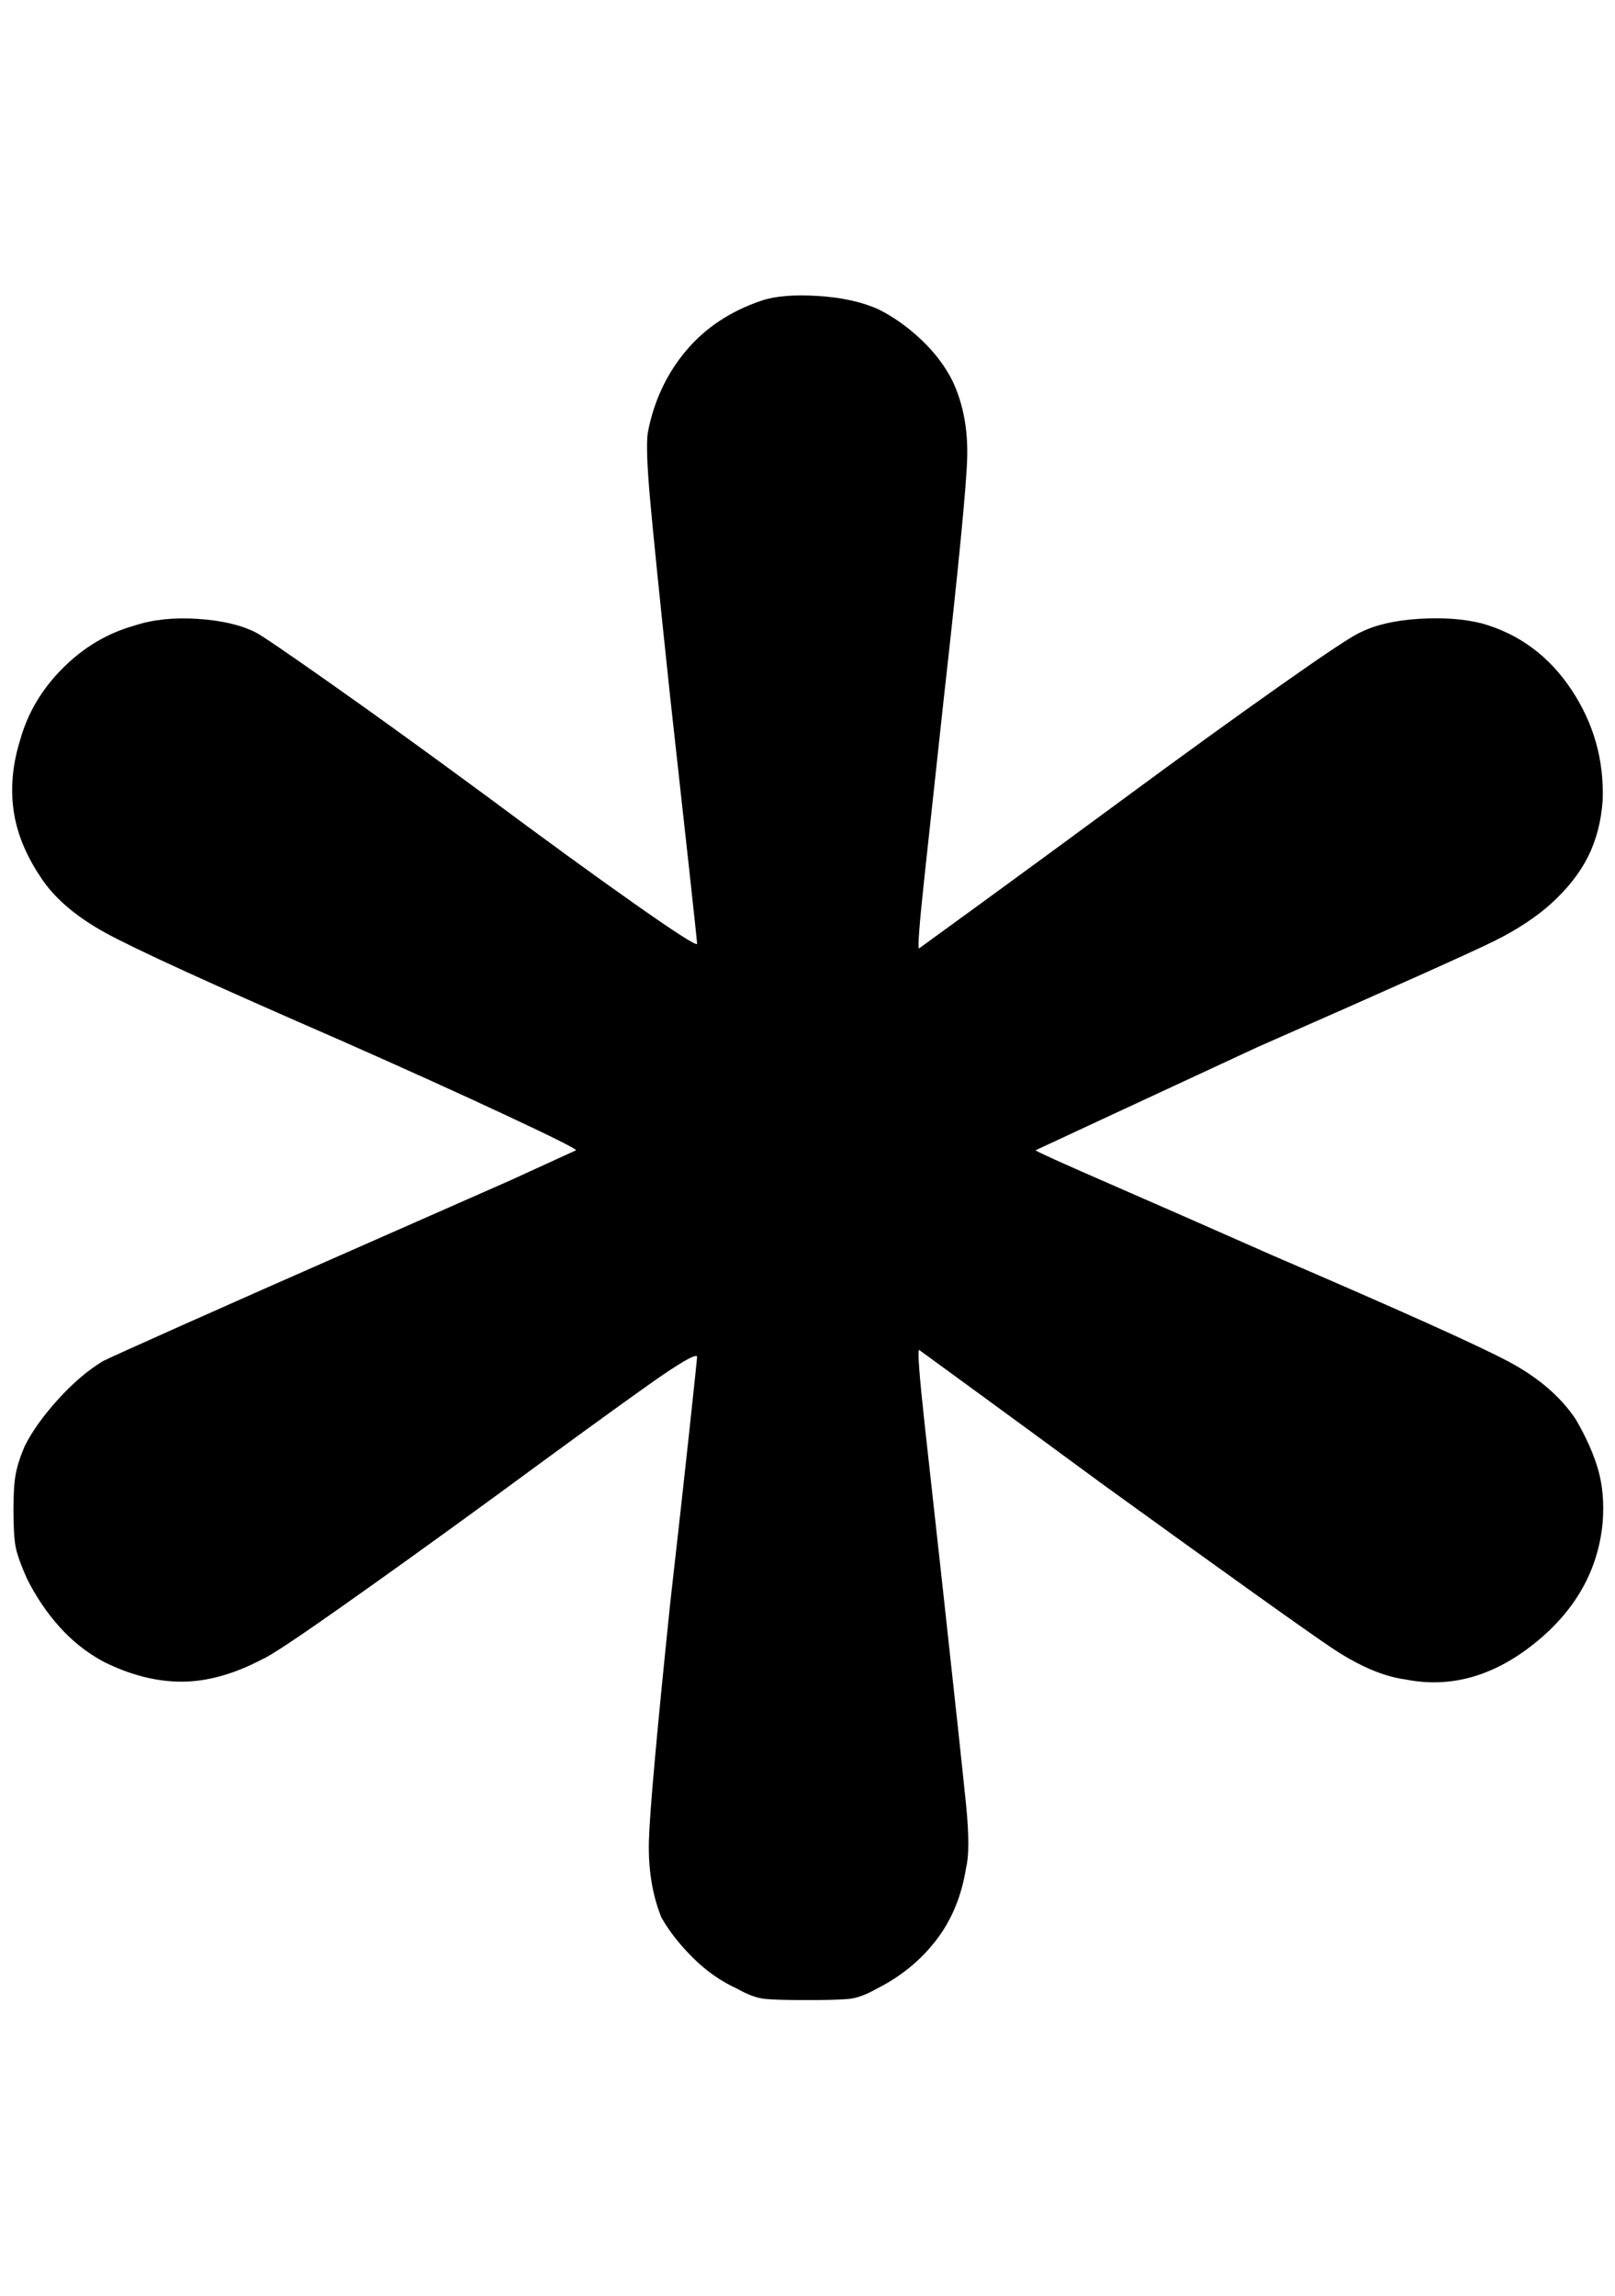 <?xml version="1.0" standalone="no"?>
<!DOCTYPE svg PUBLIC "-//W3C//DTD SVG 1.1//EN" "http://www.w3.org/Graphics/SVG/1.1/DTD/svg11.dtd" >
<svg xmlns="http://www.w3.org/2000/svg" xmlns:xlink="http://www.w3.org/1999/xlink" version="1.1" viewBox="-11 0 1441 2048">
   <path fill="currentColor"
d="M669 268q-42 14 -68 45t-34 73q-2 14 2 59t18 177q10 90 17 154t7 66q-2 2 -56 -36t-132 -96q-76 -56 -137 -99t-69 -47q-20 -10 -52 -12t-56 6q-36 10 -64 38t-38 64q-10 32 -6 62t24 60q18 28 58 50t210 96q86 38 148 67t62 31l-59 27t-143 63q-82 36 -147 65t-73 33
q-20 12 -40 34t-30 42q-6 14 -8 25t-2 31q0 24 2 34t10 28q12 24 29 43t39 31q36 18 70 18t72 -20q10 -4 71 -47t135 -97q98 -72 139 -101t43 -25q0 2 -7 67t-17 153q-18 174 -19 212t11 68q10 18 28 36t40 28q14 8 25 9t37 1t37 -1t25 -9q32 -16 53 -43t27 -65q4 -16 0 -56
t-20 -186q-10 -90 -17 -154t-5 -66l48 35q48 35 116 85q166 120 203 145t67 29q60 12 115 -32t61 -108q2 -26 -4 -47t-20 -45q-20 -30 -59 -51t-211 -95q-86 -38 -148 -65t-64 -29l58 -27q58 -27 140 -65q182 -80 212 -95t50 -33q22 -20 33 -42t13 -50q2 -54 -28 -99
t-80 -59q-24 -6 -56 -4t-52 12q-10 4 -71 47t-137 99t-131 96l-55 40q-2 0 5 -65t17 -157q20 -178 21 -216t-13 -68q-10 -20 -28 -37t-38 -27q-22 -10 -54 -12t-50 4z" />
</svg>
